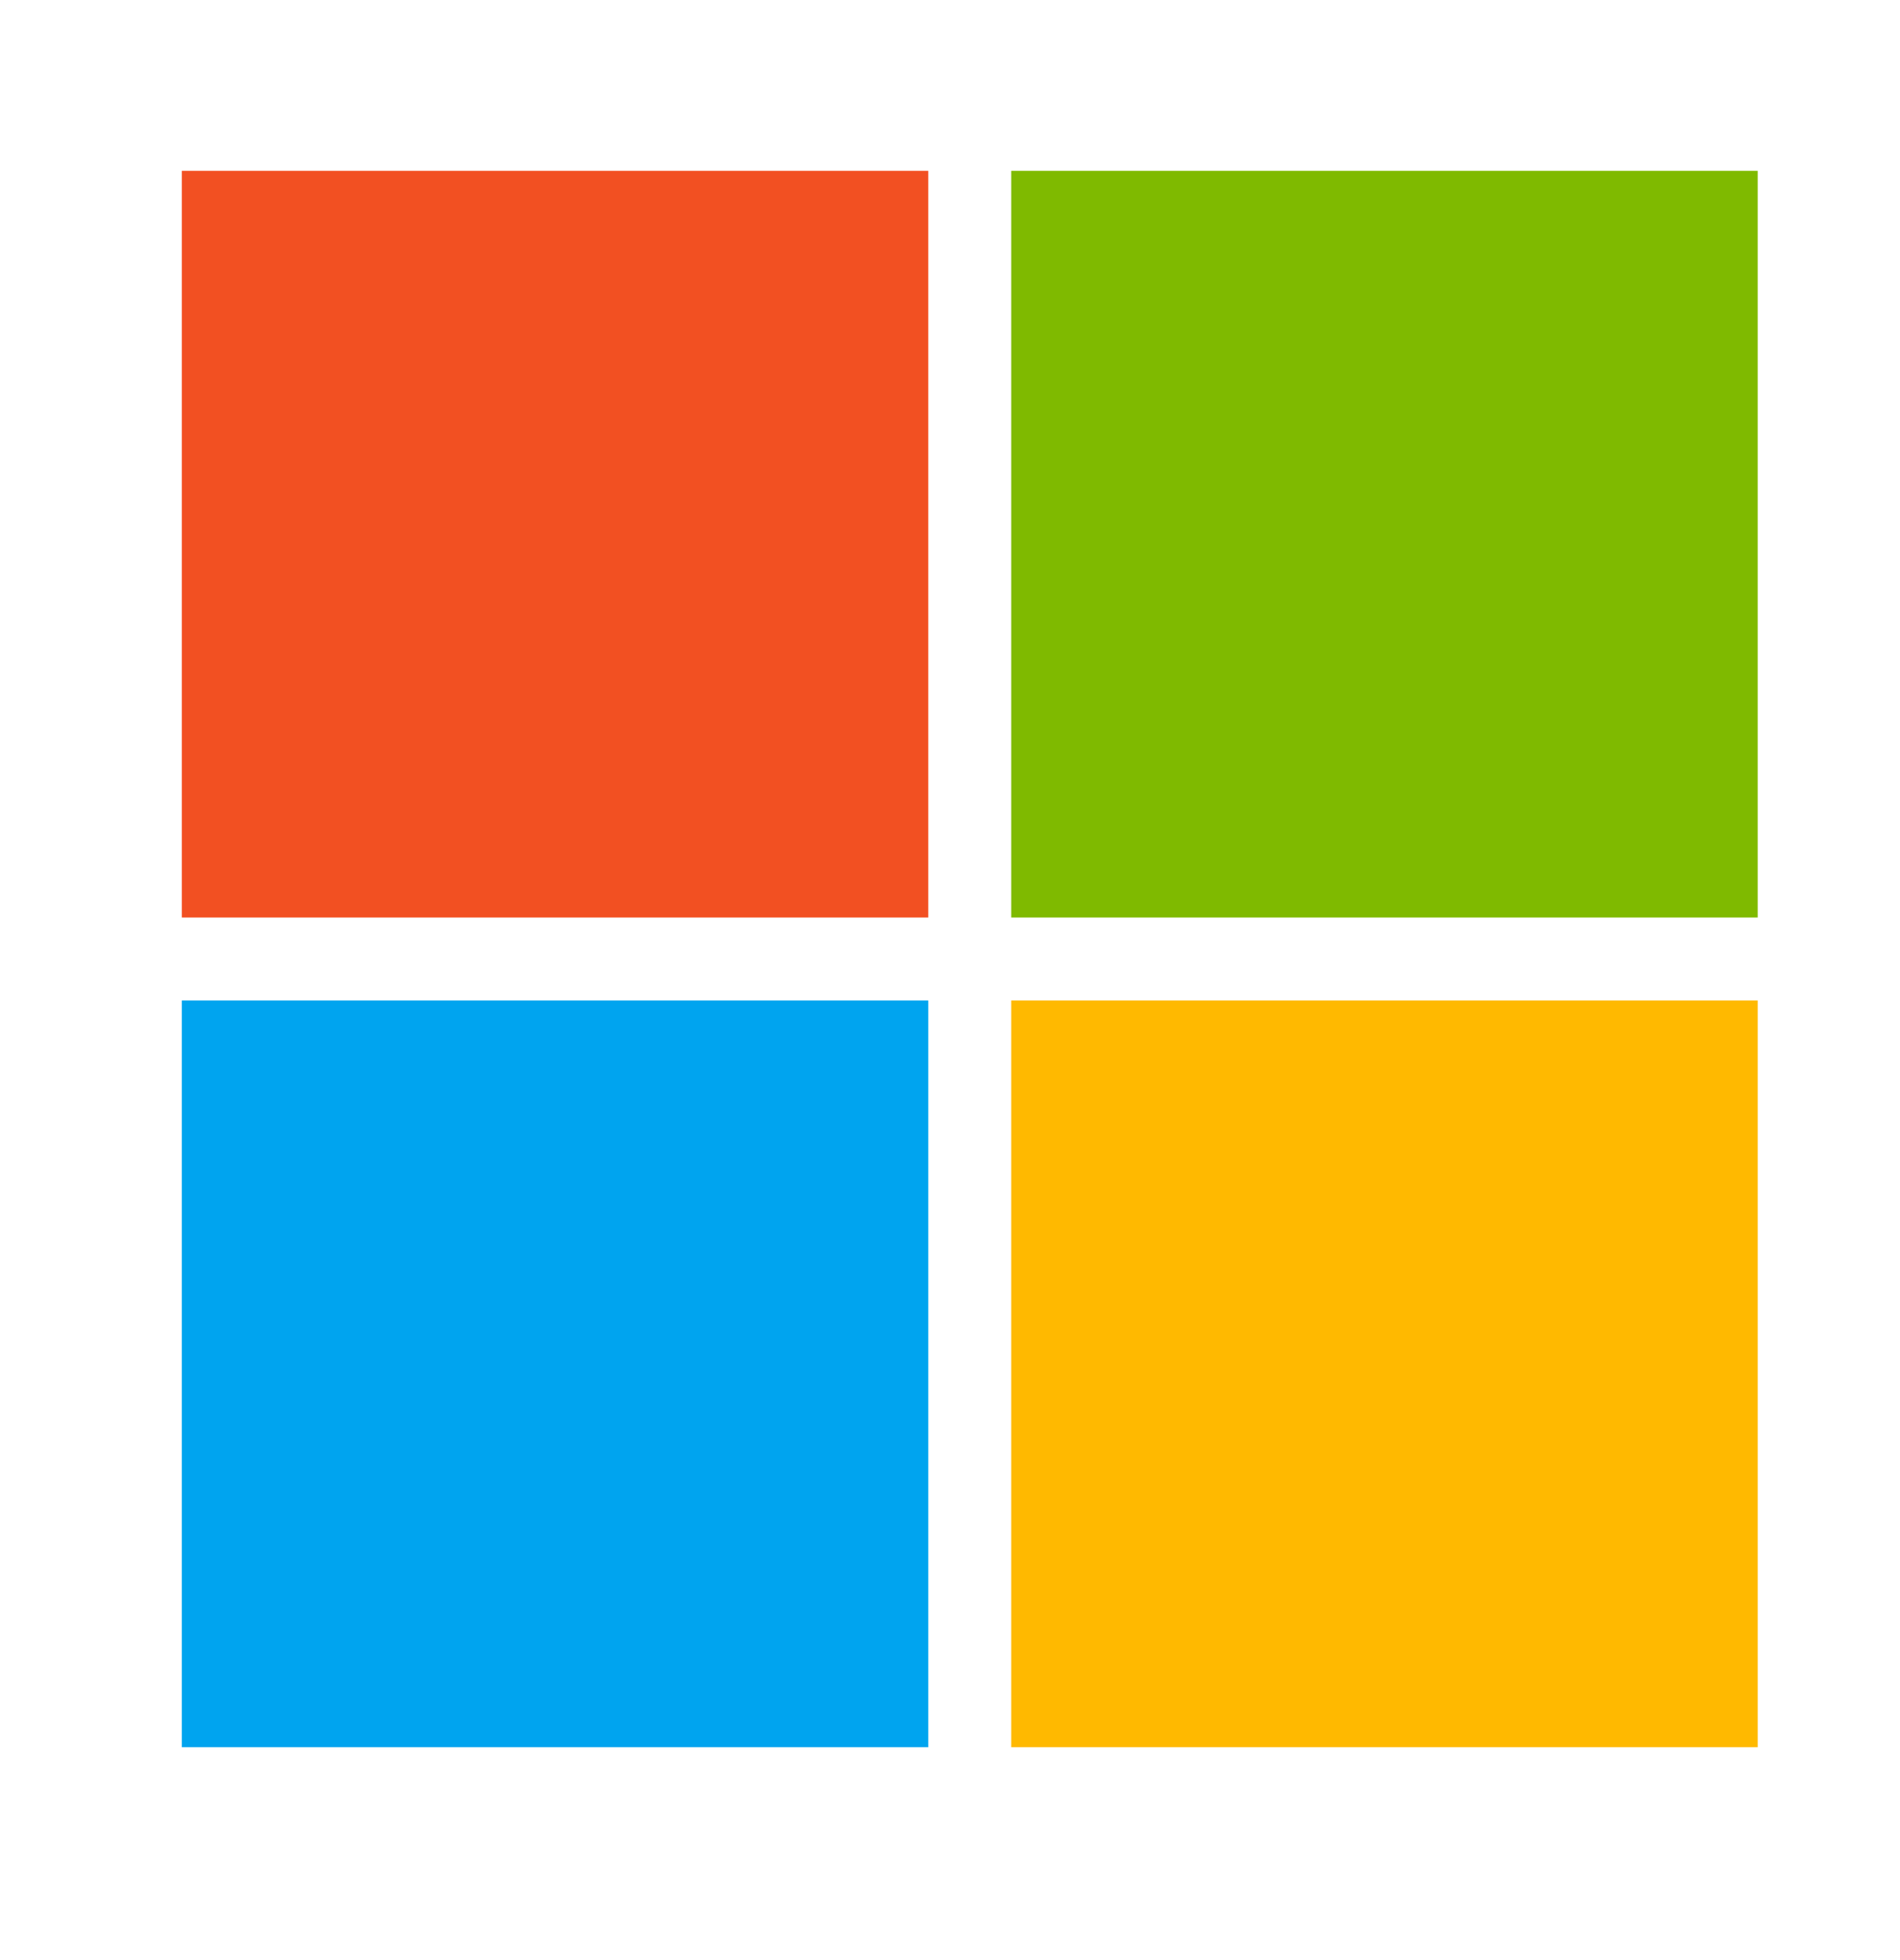 <svg width="32" height="33" viewBox="0 0 32 33" fill="none" xmlns="http://www.w3.org/2000/svg">
<path d="M15.634 2.876H3.062V15.447H15.634V2.876Z" fill="#F25022"/>
<path d="M15.634 16.845H3.062V29.416H15.634V16.845Z" fill="#00A4EF"/>
<path d="M29.603 2.876H17.031V15.447H29.603V2.876Z" fill="#7FBA00"/>
<path d="M29.603 16.845H17.031V29.416H29.603V16.845Z" fill="#FFB900"/>
</svg>

